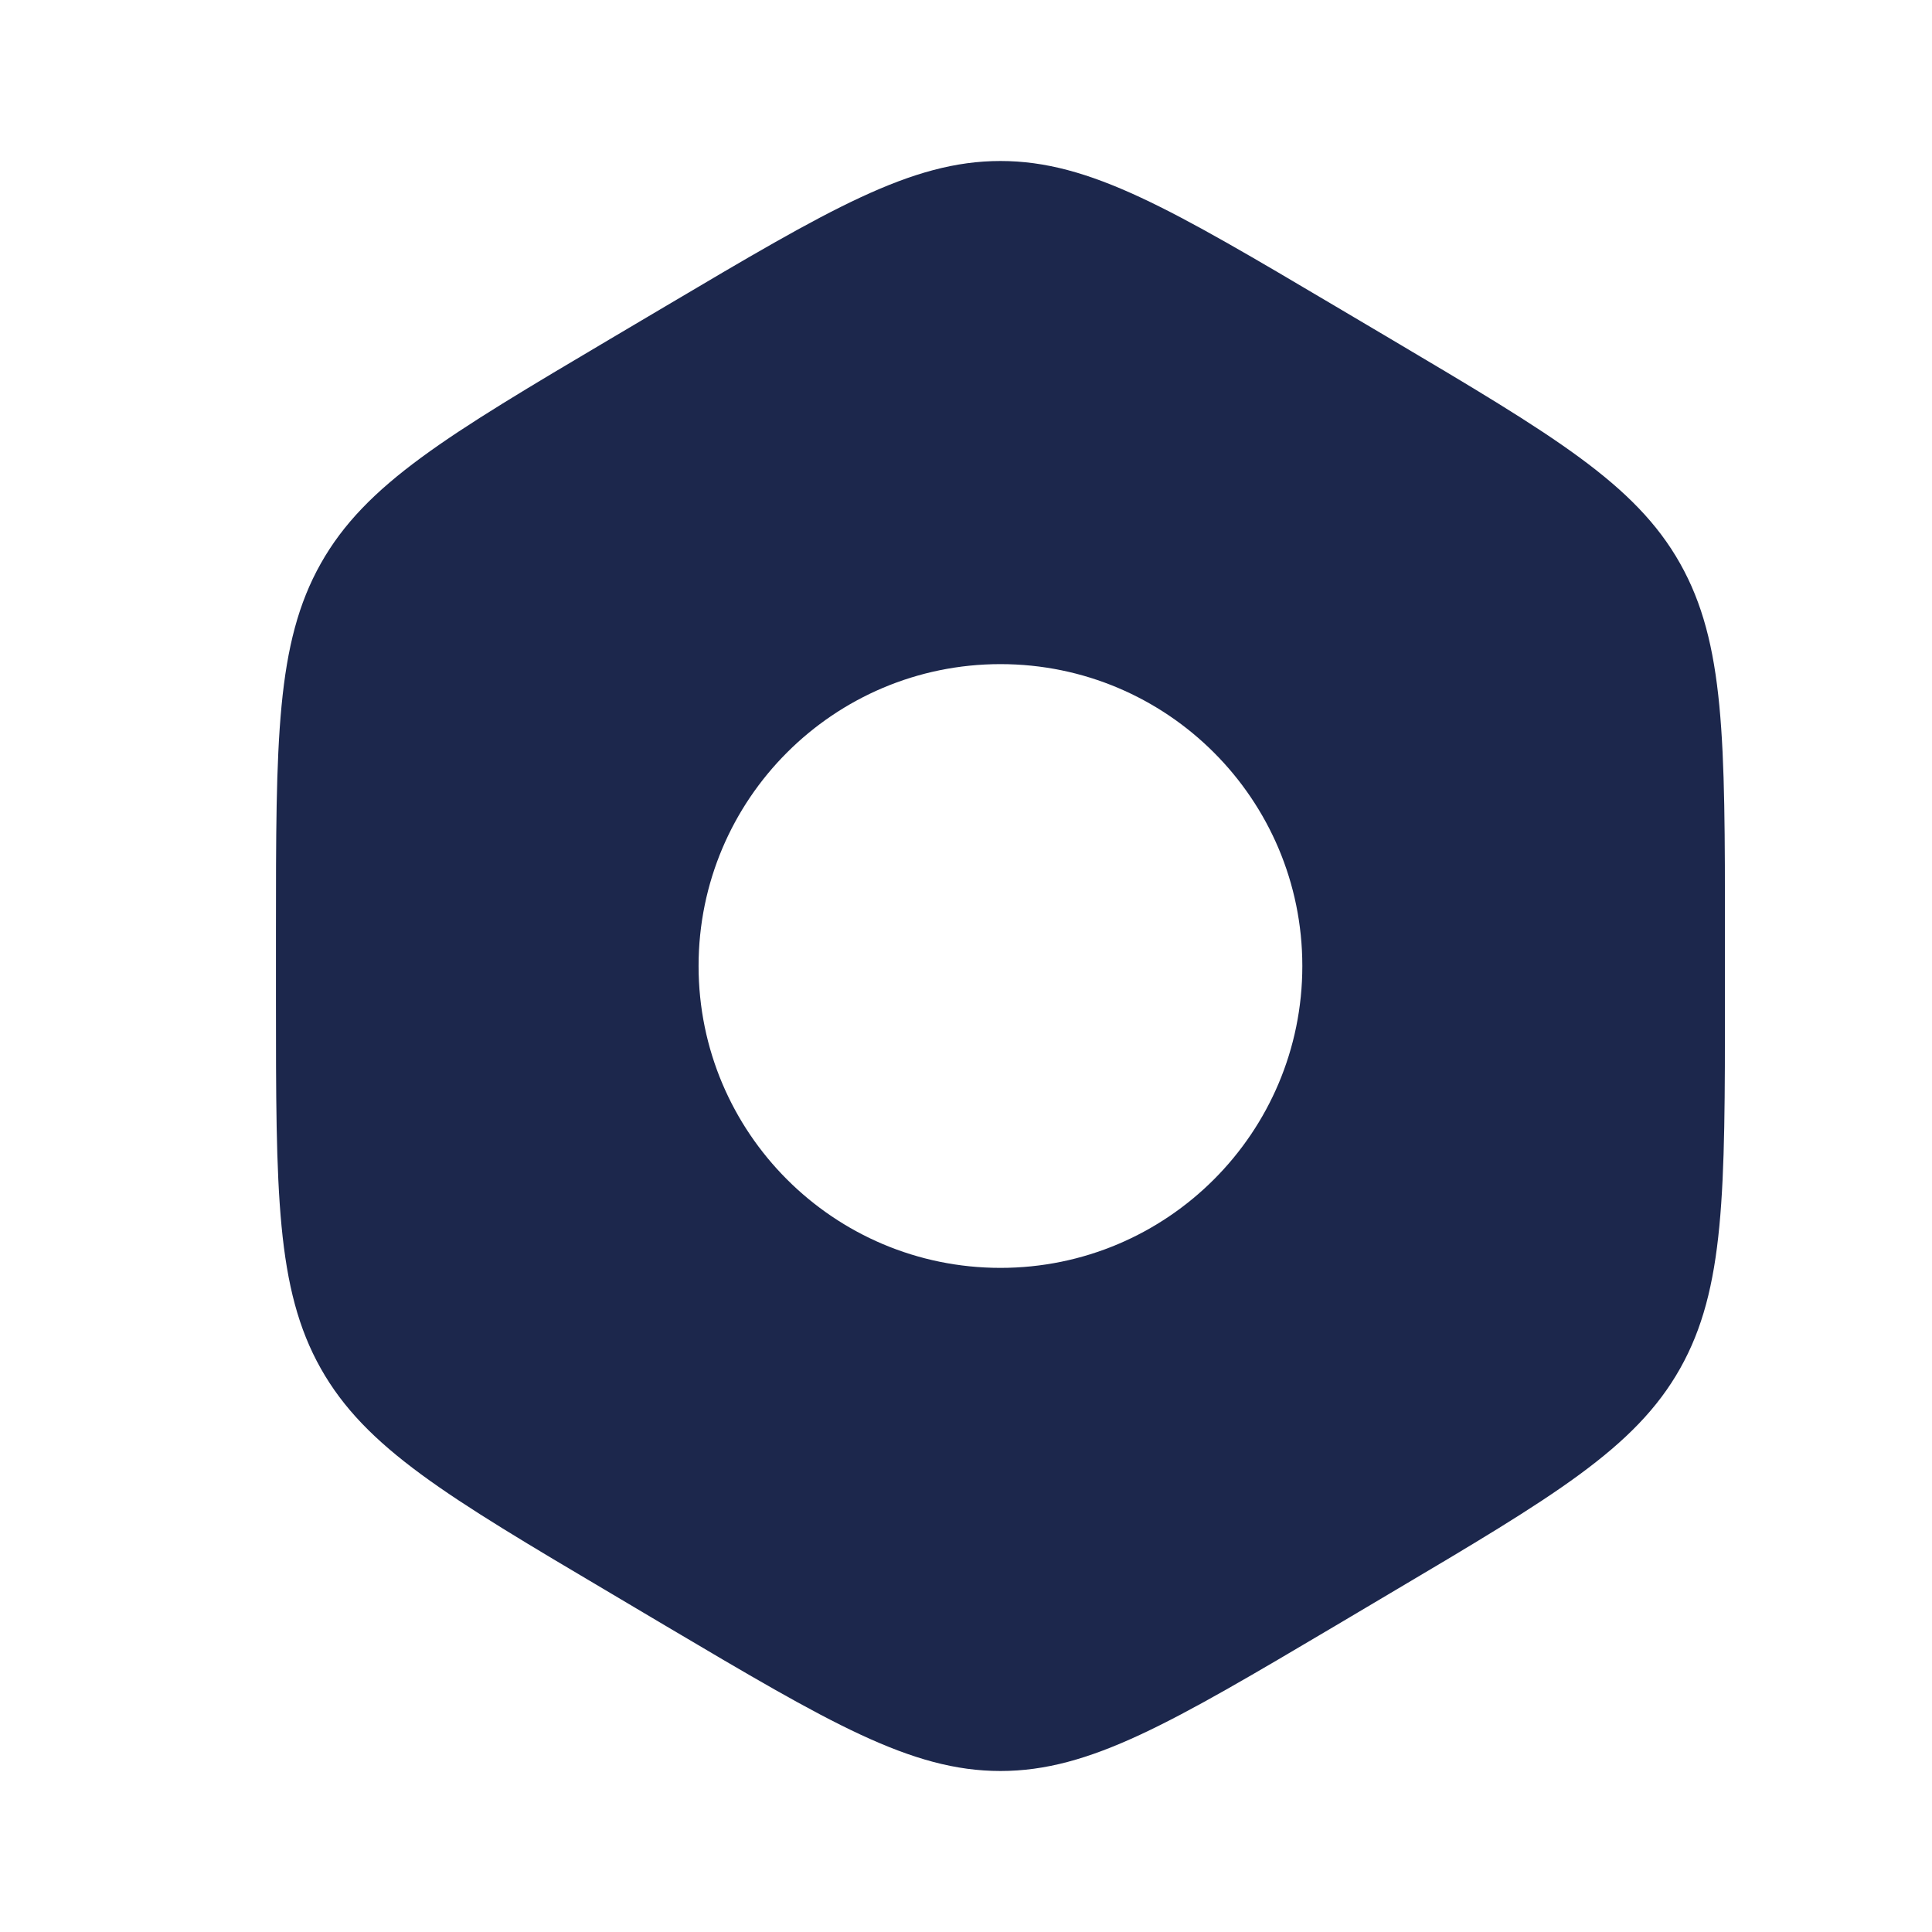 <svg width="24" height="24" viewBox="0 0 24 24" fill="none" xmlns="http://www.w3.org/2000/svg">
<g id="Bold / Settings, Fine Tuning / Settings Minimalistic">
<path id="Vector" fill-rule="evenodd" clip-rule="evenodd" d="M12.428 2C11.314 2 10.3 2.601 8.271 3.802L7.585 4.208C5.556 5.41 4.542 6.011 3.985 7C3.428 7.989 3.428 9.191 3.428 11.594V12.406C3.428 14.809 3.428 16.011 3.985 17C4.542 17.989 5.556 18.59 7.585 19.791L8.271 20.198C10.3 21.399 11.314 22 12.428 22C13.542 22 14.556 21.399 16.585 20.198L17.271 19.791C19.299 18.59 20.314 17.989 20.871 17C21.428 16.011 21.428 14.809 21.428 12.406V11.594C21.428 9.191 21.428 7.989 20.871 7C20.314 6.011 19.299 5.41 17.271 4.208L16.585 3.802C14.556 2.601 13.542 2 12.428 2ZM8.678 12C8.678 9.929 10.357 8.25 12.428 8.25C14.499 8.25 16.178 9.929 16.178 12C16.178 14.071 14.499 15.75 12.428 15.75C10.357 15.75 8.678 14.071 8.678 12Z" fill="#1C274C"/>
</g>
</svg>
